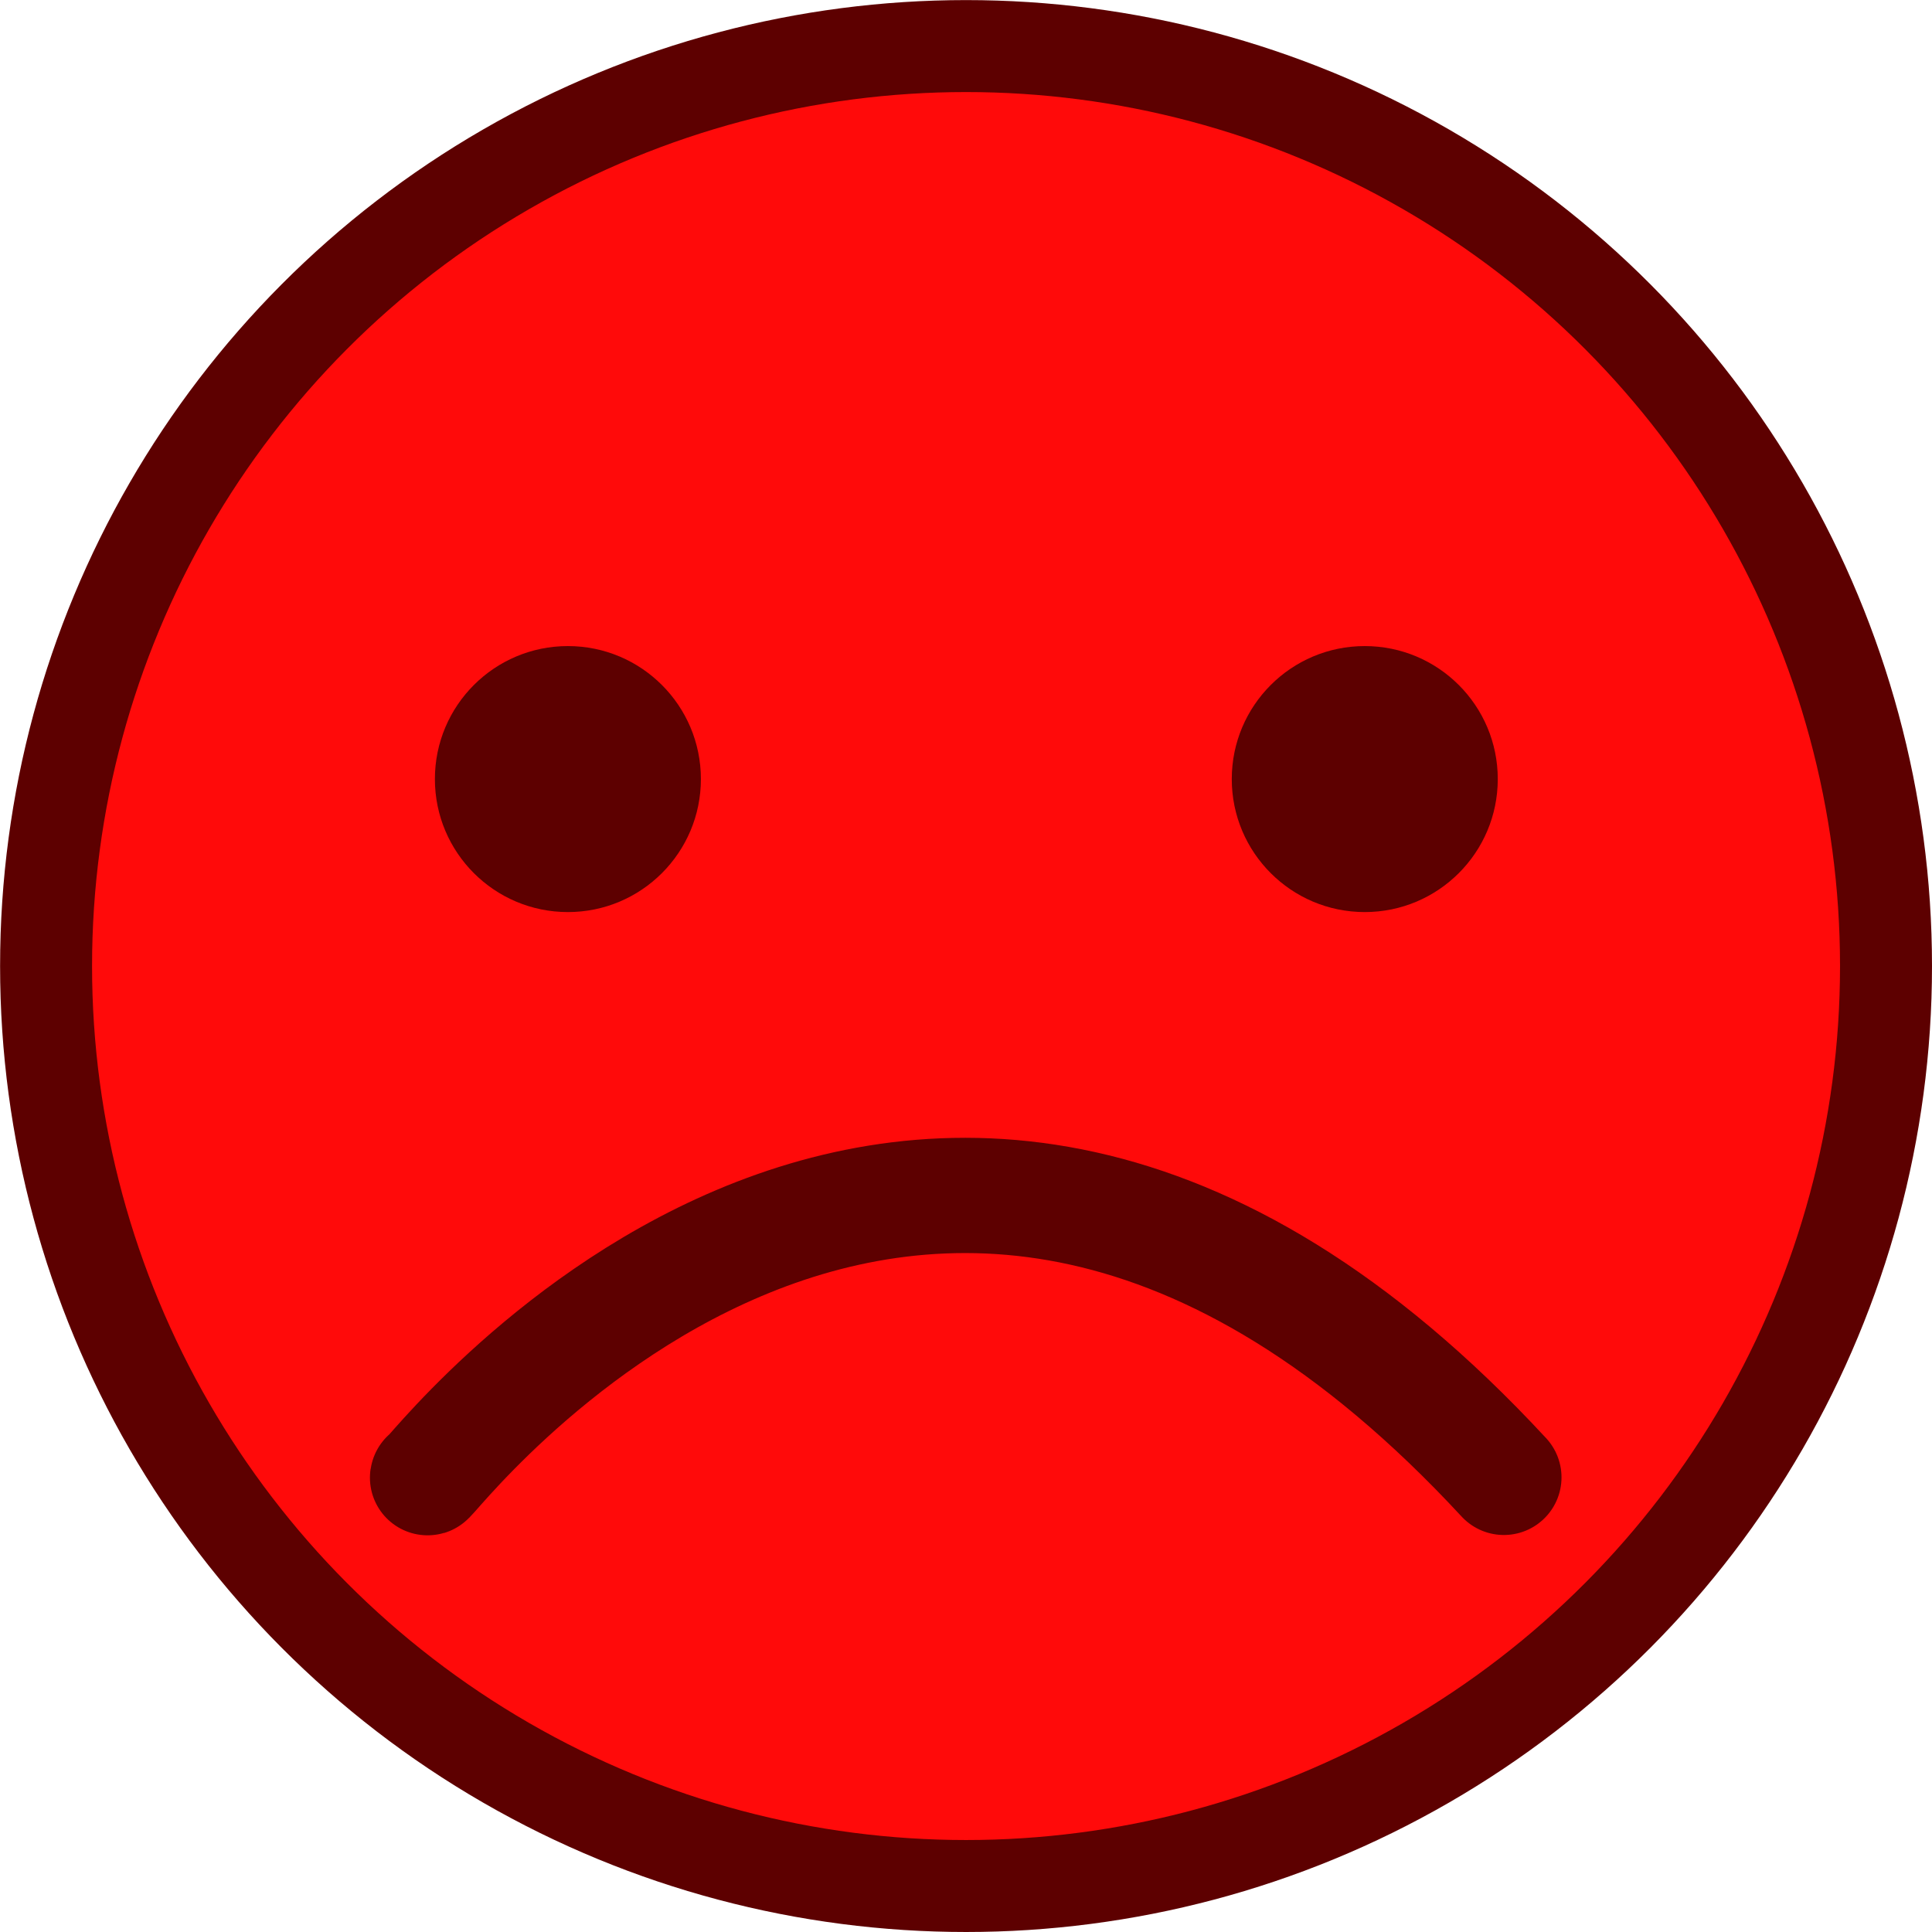 <svg xmlns="http://www.w3.org/2000/svg" xml:space="preserve" width="84" height="84" viewBox="0 0 22.225 22.225"><circle cx="11.113" cy="11.113" r="10.583" style="fill:#ff0a0a;fill-opacity:1;fill-rule:nonzero;stroke:#5d0000;stroke-width:1.058;stroke-linecap:round;stroke-linejoin:round;stroke-miterlimit:4;stroke-dasharray:none;stroke-dashoffset:0;stroke-opacity:1;paint-order:normal"/><g transform="translate(-2.078 -39.365)scale(.204)"><circle cx="42.21" cy="236.898" r="7.5" style="opacity:1;fill:#5d0000;fill-opacity:1;fill-rule:nonzero;stroke:none;stroke-width:6.412;stroke-linecap:round;stroke-linejoin:bevel;stroke-miterlimit:4;stroke-dasharray:none;stroke-dashoffset:0;stroke-opacity:1;paint-order:markers stroke fill"/><circle cx="-236.898" cy="87.146" r="7.5" style="opacity:1;fill:#5d0000;fill-opacity:1;fill-rule:nonzero;stroke:none;stroke-width:6.412;stroke-linecap:round;stroke-linejoin:bevel;stroke-miterlimit:4;stroke-dasharray:none;stroke-dashoffset:0;stroke-opacity:1;paint-order:markers stroke fill" transform="rotate(-90)"/></g><path d="M4.92 16.995c-.104.22 5.523-7.406 12.38 0" style="fill:none;fill-opacity:1;fill-rule:nonzero;stroke:#5d0000;stroke-width:1.326;stroke-linecap:round;stroke-linejoin:miter;stroke-miterlimit:4;stroke-dasharray:none;stroke-dashoffset:0;stroke-opacity:1;paint-order:stroke markers fill"/></svg>
